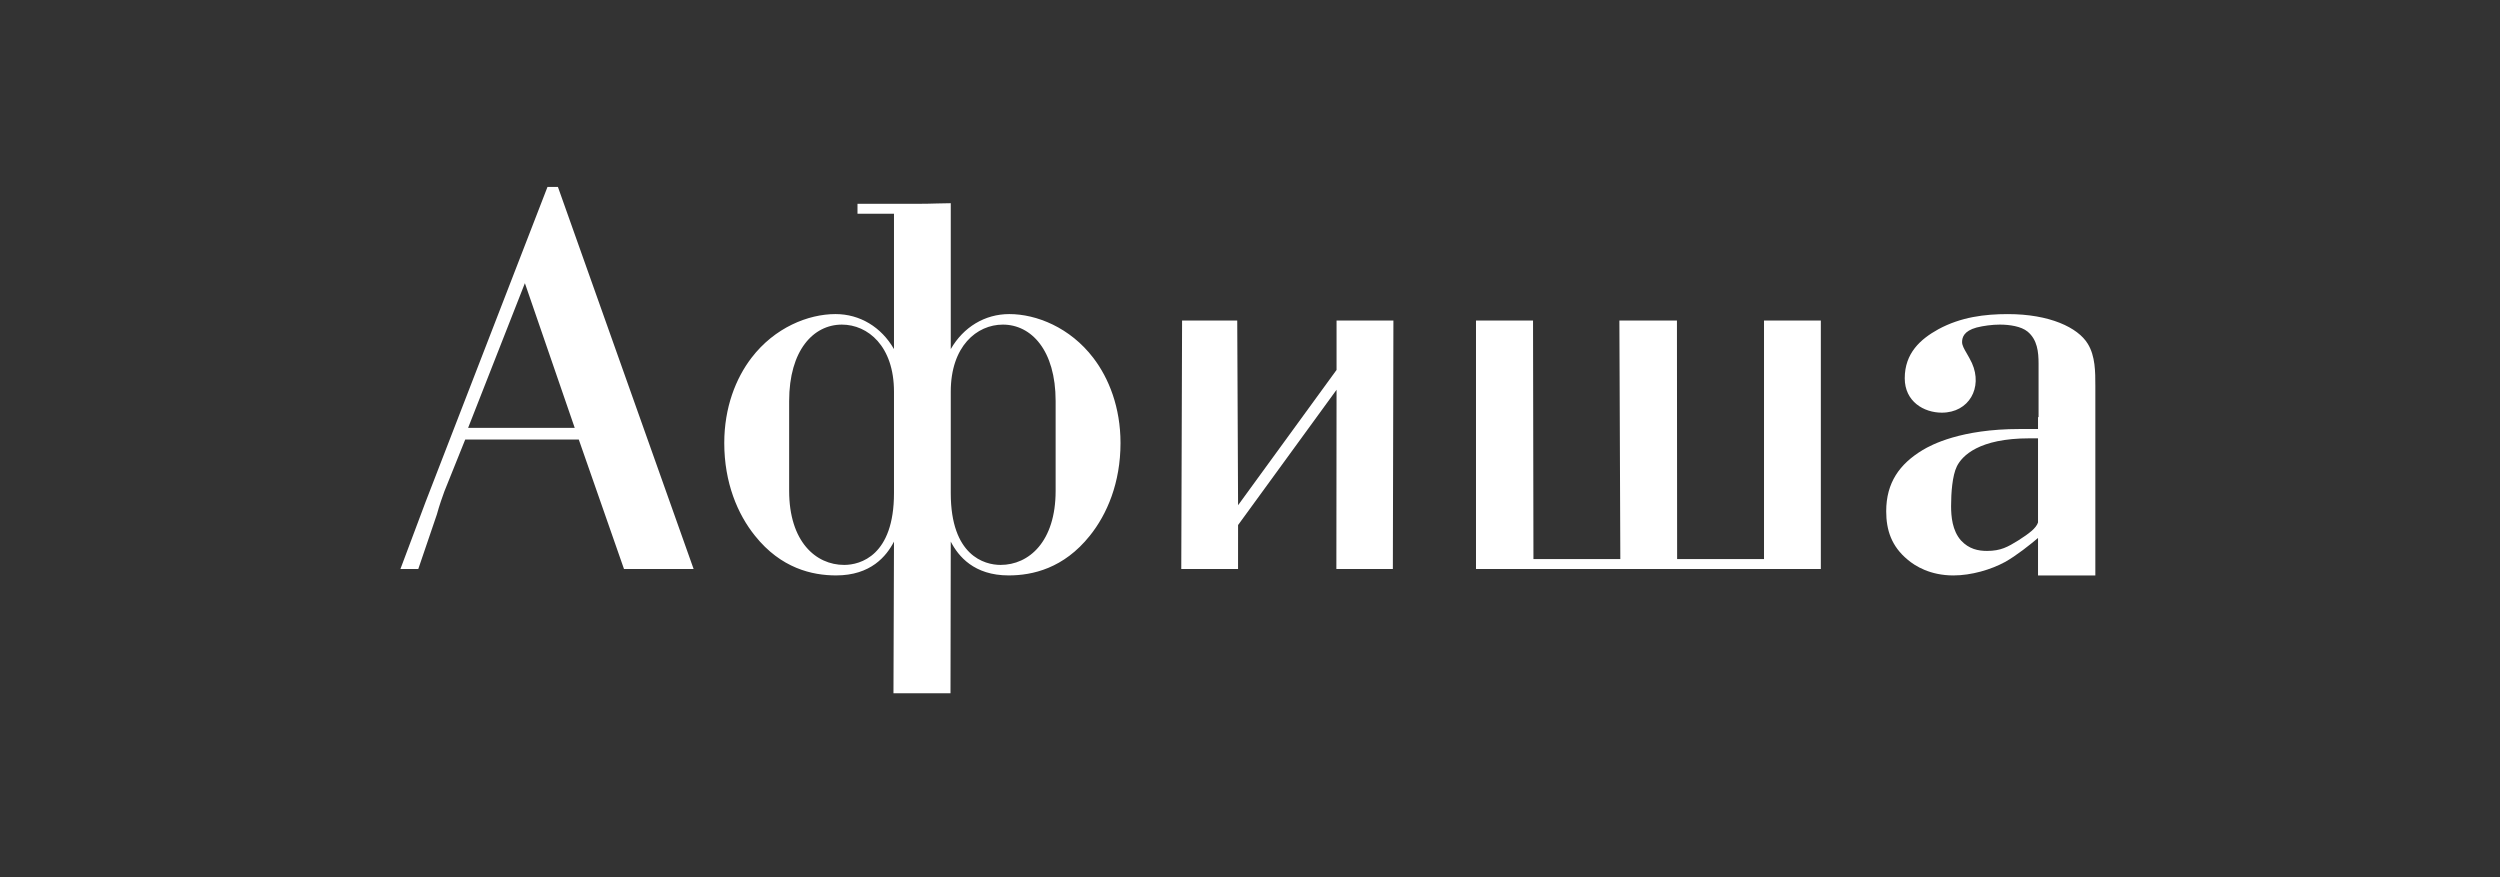 <svg width="1180" height="414" viewBox="0 0 1180 414" fill="none" xmlns="http://www.w3.org/2000/svg">
<rect x="0" y="0" width="1180" height="414" fill="#333333" stroke="none"/>
<path fill-rule="evenodd" clip-rule="evenodd" d="M263.338 88.227H258.417L200.886 236.879L189 268.571H197.429L206.188 242.862C207.345 238.638 208.834 234.4 209.744 231.946L219.587 207.452H273.181L294.527 268.571H327.389L263.338 88.227ZM220.953 201.939L247.749 133.66L271.261 201.939H220.953Z" fill="white"/>
<path fill-rule="evenodd" clip-rule="evenodd" d="M516.021 168.899C505.083 154.591 489.225 148.245 476.38 148.245C464.889 148.245 454.774 154.318 448.759 164.774V95.913C446.549 95.913 444.583 95.971 442.39 96.036C439.626 96.117 436.501 96.209 432.076 96.209H404.737V100.894H421.961V164.774C415.946 154.318 405.832 148.245 394.353 148.245C381.496 148.245 365.637 154.591 354.7 168.899C347.317 178.539 341.854 192.303 341.854 209.105C341.854 227.825 348.141 242.693 356.348 252.878C368.638 268.289 383.415 271.597 394.623 271.597C411.023 271.597 418.407 262.516 421.961 255.639L421.716 327.227H448.636L448.759 255.639C452.315 262.516 459.696 271.597 476.11 271.597C487.318 271.597 502.081 268.289 514.385 252.878C522.579 242.693 528.879 227.825 528.879 209.105C528.879 192.303 523.403 178.539 516.021 168.899ZM421.961 232.781C421.961 262.243 406.103 266.642 398.45 266.642C385.052 266.642 372.478 255.639 372.478 231.678V189.281C372.478 165.32 383.956 153.215 397.355 153.215C409.658 153.215 421.961 163.399 421.961 184.87V232.781ZM498.256 231.678C498.256 255.639 485.669 266.642 472.27 266.642C464.619 266.642 448.759 262.243 448.759 232.781V184.87C448.759 163.399 461.062 153.215 473.366 153.215C486.763 153.215 498.256 165.32 498.256 189.281V231.678Z" fill="white"/>
<path d="M583.976 151.279L584.371 238.465L630.853 174.609V151.279H657.687L657.427 268.572H630.767L630.853 183.975L584.371 247.819L584.359 268.572H557.561L557.942 151.279H583.976Z" fill="white"/>
<path d="M723.787 263.89L723.59 151.279H696.67V268.572H859.432V151.279H832.611V263.89H791.603L791.517 151.279H764.35L764.794 263.89H723.787Z" fill="white"/>
<path fill-rule="evenodd" clip-rule="evenodd" d="M947.709 148.255C967.395 148.255 980.794 154.587 985.445 162.293C989 168.079 989 175.513 989 182.116V271.606H961.945V253.927C958.328 256.999 951.697 262.301 946.344 265.275C939.775 268.855 930.486 271.606 922.009 271.606C911.071 271.606 903.958 267.195 900.417 264.172C892.75 257.841 890.29 250.135 890.29 241.314C890.29 227.821 896.577 219.013 907.515 212.408C911.625 209.93 925.563 202.497 953.185 202.497H961.945V196.898H962.203V171.647C962.203 166.145 961.65 160.36 957.011 156.506C953.997 154.03 948.534 153.212 943.885 153.212C940.328 153.212 936.231 153.757 932.947 154.587C926.929 156.234 926.105 159.269 926.105 161.475C926.105 163.015 927.064 164.67 928.318 166.832C929.072 168.134 929.933 169.619 930.756 171.374C935.948 182.947 929.39 194.778 916.545 194.778C908.068 194.778 899.038 189.549 899.038 178.547C899.038 166.703 906.419 160.087 914.896 155.404C925.563 149.63 936.771 148.255 947.709 148.255ZM937.867 260.035C944.424 260.035 947.709 258.114 952.632 255.078C957.75 251.808 961.058 249.318 961.945 246.617V206.895H957.823C934.04 206.895 926.106 215.159 923.644 220.115C921.467 224.526 920.914 232.777 920.914 238.836C920.914 243.791 921.467 250.396 925.563 255.078C929.39 259.204 933.771 260.035 937.867 260.035Z" fill="white"/>
</svg>
